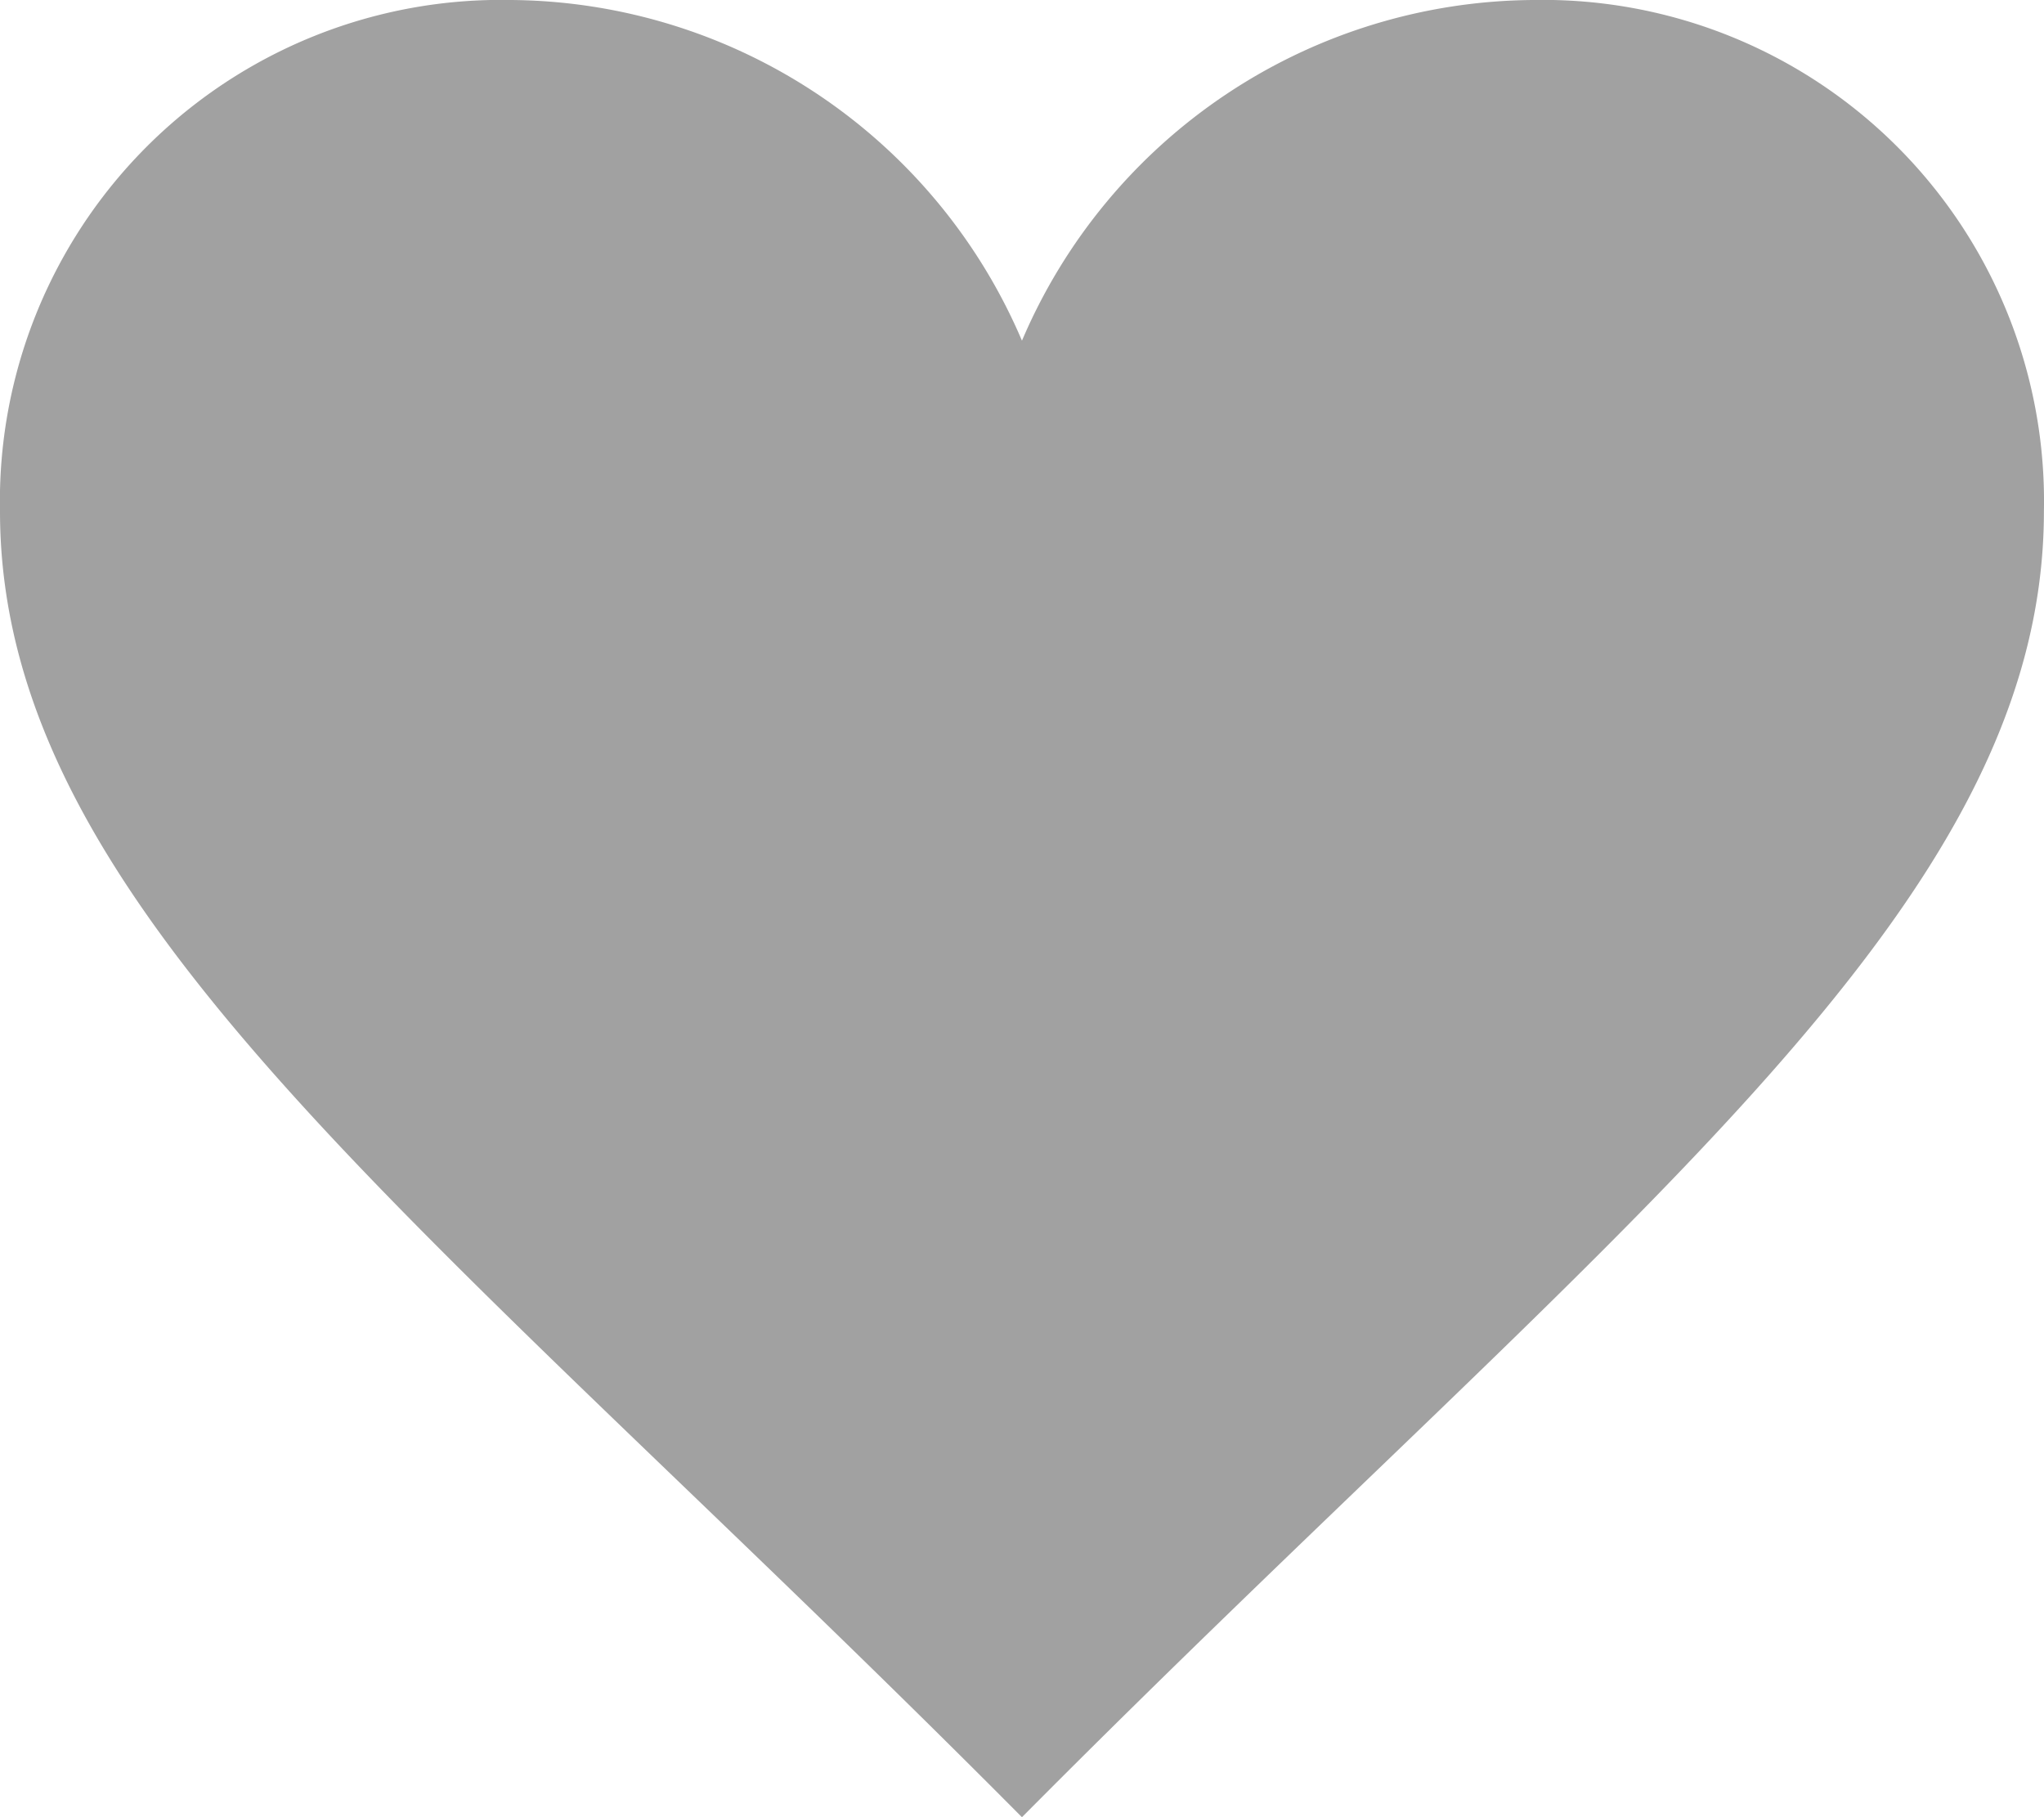 <svg xmlns="http://www.w3.org/2000/svg" width="24.375" height="21.667" viewBox="0 0 24.375 21.667">
  <path id="path" d="M15.187,9.062A6.678,6.678,0,0,0,9.094,5,5.976,5.976,0,0,0,3,11.094c0,4.779,5.136,8.474,12.187,15.573,7.051-7.1,12.187-10.794,12.187-15.573A5.976,5.976,0,0,0,21.281,5,6.676,6.676,0,0,0,15.187,9.062Z" transform="translate(-3 -5)" fill="#a1a1a1" fill-rule="evenodd" opacity="0.997"/>
</svg>
